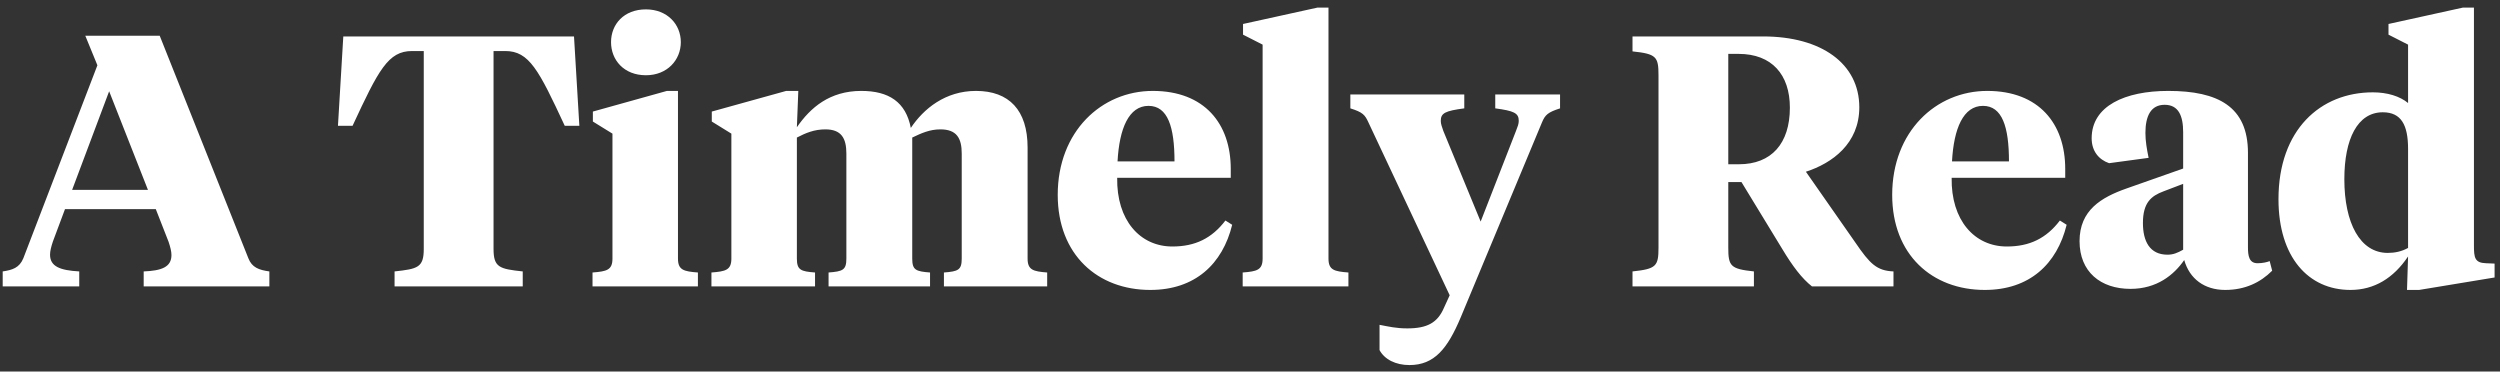 <svg width="323" height="48" viewBox="0 0 323 48" fill="none" xmlns="http://www.w3.org/2000/svg">
<rect x="0" y="0" width="323" height="48" fill="#333333" stroke="none"/>
<path d="M21.784 31.25C22.014 31.94 22.152 32.492 22.152 32.952C22.152 34.516 20.864 34.976 18.564 35.068V37H34.802V35.068C33.468 34.884 32.548 34.562 32.088 33.366L20.634 4.616H11.02L12.584 8.434L3.016 33.366C2.51 34.608 1.59 34.884 0.348 35.068V37H10.238V35.068C7.754 34.93 6.466 34.424 6.466 32.906C6.466 32.446 6.604 31.894 6.834 31.204L8.398 27.018H20.128L21.784 31.25ZM14.102 11.792L19.116 24.534H9.318L14.102 11.792ZM44.354 4.708L43.664 16.254H45.55C48.908 9.032 50.15 6.594 53.232 6.594H54.75V32.17C54.75 34.562 53.968 34.746 50.978 35.068V37H67.538V35.068C64.548 34.746 63.766 34.562 63.766 32.17V6.594H65.284C68.366 6.594 69.608 9.032 72.966 16.254H74.852L74.162 4.708H44.354ZM87.594 11.746H86.168L76.6 14.414V15.702L79.13 17.266V33.412C79.13 34.884 78.394 35.068 76.554 35.206V37H90.17V35.206C88.33 35.068 87.594 34.884 87.594 33.412V11.746ZM83.454 9.722C86.214 9.722 87.962 7.744 87.962 5.444C87.962 3.144 86.214 1.212 83.454 1.212C80.602 1.212 78.946 3.144 78.946 5.444C78.946 7.744 80.602 9.722 83.454 9.722ZM124.255 33.412C124.255 34.884 123.795 35.068 121.955 35.206V37H135.295V35.206C133.501 35.068 132.765 34.884 132.765 33.412V19.06C132.765 14.23 130.373 11.746 126.095 11.746C122.139 11.746 119.333 14.046 117.677 16.53C117.033 13.172 114.825 11.746 111.283 11.746C107.189 11.746 104.705 13.908 102.957 16.438L103.141 11.746H101.577L91.963 14.414V15.702L94.493 17.266V33.412C94.493 34.884 93.757 35.068 91.917 35.206V37H105.303V35.206C103.463 35.068 102.957 34.884 102.957 33.412V17.772C104.107 17.174 105.211 16.714 106.637 16.714C108.707 16.714 109.351 17.864 109.351 19.842V33.412C109.351 34.884 108.891 35.068 107.051 35.206V37H120.161V35.206C118.321 35.068 117.861 34.884 117.861 33.412V17.772C119.011 17.22 120.115 16.714 121.495 16.714C123.611 16.714 124.255 17.864 124.255 19.842V33.412ZM148.94 11.746C142.316 11.746 136.658 16.99 136.658 25.178C136.658 32.906 141.81 37.46 148.618 37.46C154.414 37.46 157.956 34.102 159.198 29.042L158.324 28.49C156.576 30.79 154.414 31.848 151.47 31.848C147.284 31.848 144.248 28.444 144.34 22.97H159.014V21.82C159.014 15.978 155.61 11.746 148.94 11.746ZM148.388 13.678C150.872 13.678 151.746 16.392 151.746 20.854H144.386C144.616 16.576 145.858 13.678 148.388 13.678ZM171.64 0.982H170.214L160.6 3.098V4.478L163.13 5.766V33.412C163.13 34.884 162.394 35.068 160.554 35.206V37H174.216V35.206C172.376 35.068 171.64 34.884 171.64 33.412V0.982ZM191.301 28.628L186.471 16.898C186.287 16.346 186.149 16.024 186.149 15.61C186.149 14.598 186.747 14.322 189.185 14V12.206H174.465V14C176.075 14.506 176.351 14.828 176.811 15.84L187.299 38.15L186.563 39.76C185.735 41.692 184.401 42.428 181.825 42.428C180.399 42.428 179.433 42.198 178.237 41.968V45.234C178.881 46.43 180.307 47.166 182.101 47.166C185.321 47.166 187.023 45.05 188.725 41.002L199.213 15.84C199.627 14.828 199.995 14.506 201.559 14V12.206H193.187V14C195.579 14.322 196.223 14.598 196.223 15.61C196.223 16.024 196.085 16.346 195.855 16.944L191.301 28.628ZM224.628 6.962C228.906 6.962 231.252 9.63 231.252 13.908C231.252 18.554 228.86 21.222 224.674 21.222H223.294V6.962H224.628ZM223.294 23.522H224.996L230.24 32.124C231.62 34.424 232.816 35.988 234.104 37H244.638V35.068C242.476 34.976 241.602 34.102 239.716 31.342L233.322 22.188C236.726 21.084 240.222 18.554 240.222 13.862C240.222 8.204 235.3 4.708 227.802 4.708H210.92V6.64C214.002 6.962 214.278 7.33 214.278 9.722V31.986C214.278 34.378 214.002 34.746 210.92 35.068V37H226.606V35.068C223.57 34.746 223.294 34.378 223.294 31.986V23.522ZM256.753 11.746C250.129 11.746 244.471 16.99 244.471 25.178C244.471 32.906 249.623 37.46 256.431 37.46C262.227 37.46 265.769 34.102 267.011 29.042L266.137 28.49C264.389 30.79 262.227 31.848 259.283 31.848C255.097 31.848 252.061 28.444 252.153 22.97H266.827V21.82C266.827 15.978 263.423 11.746 256.753 11.746ZM256.201 13.678C258.685 13.678 259.559 16.392 259.559 20.854H252.199C252.429 16.576 253.671 13.678 256.201 13.678ZM280.04 32.906C277.74 32.906 276.866 31.158 276.866 28.812C276.866 26.19 277.924 25.316 279.534 24.718L282.064 23.752V32.262C281.328 32.676 280.776 32.906 280.04 32.906ZM290.436 19.75C290.436 13.77 286.572 11.746 280.132 11.746C274.566 11.746 270.242 13.678 270.242 17.864C270.242 19.52 271.162 20.624 272.496 21.084L277.602 20.394C277.372 19.29 277.188 18.232 277.188 17.174C277.188 15.012 277.878 13.54 279.672 13.54C281.466 13.54 282.064 14.966 282.064 17.082V21.774L274.75 24.35C271.484 25.5 268.678 27.156 268.678 31.158C268.678 35.114 271.392 37.322 275.256 37.322C278.66 37.322 280.868 35.528 282.202 33.596C282.892 36.034 284.824 37.46 287.492 37.46C290.068 37.46 292.046 36.494 293.564 34.976L293.242 33.734C292.92 33.872 292.322 34.01 291.678 34.01C290.574 34.01 290.436 33.044 290.436 31.94V19.75ZM307.857 14.506C310.249 14.506 311.123 16.162 311.123 19.244V32.032C310.295 32.492 309.421 32.676 308.501 32.676C304.913 32.676 302.889 28.812 302.889 23.154C302.889 17.956 304.591 14.506 307.857 14.506ZM311.123 5.766V13.31C310.065 12.436 308.455 11.93 306.569 11.93C299.807 11.93 294.379 16.76 294.379 25.73C294.379 33.228 298.243 37.46 303.671 37.46C306.753 37.46 309.237 35.942 311.123 33.136L310.985 37.46H312.549L322.301 35.85V34.056L321.197 34.01C319.725 33.964 319.633 33.274 319.633 31.71V0.982H318.207L308.593 3.098V4.478L311.123 5.766Z" fill="white"/>
</svg>
